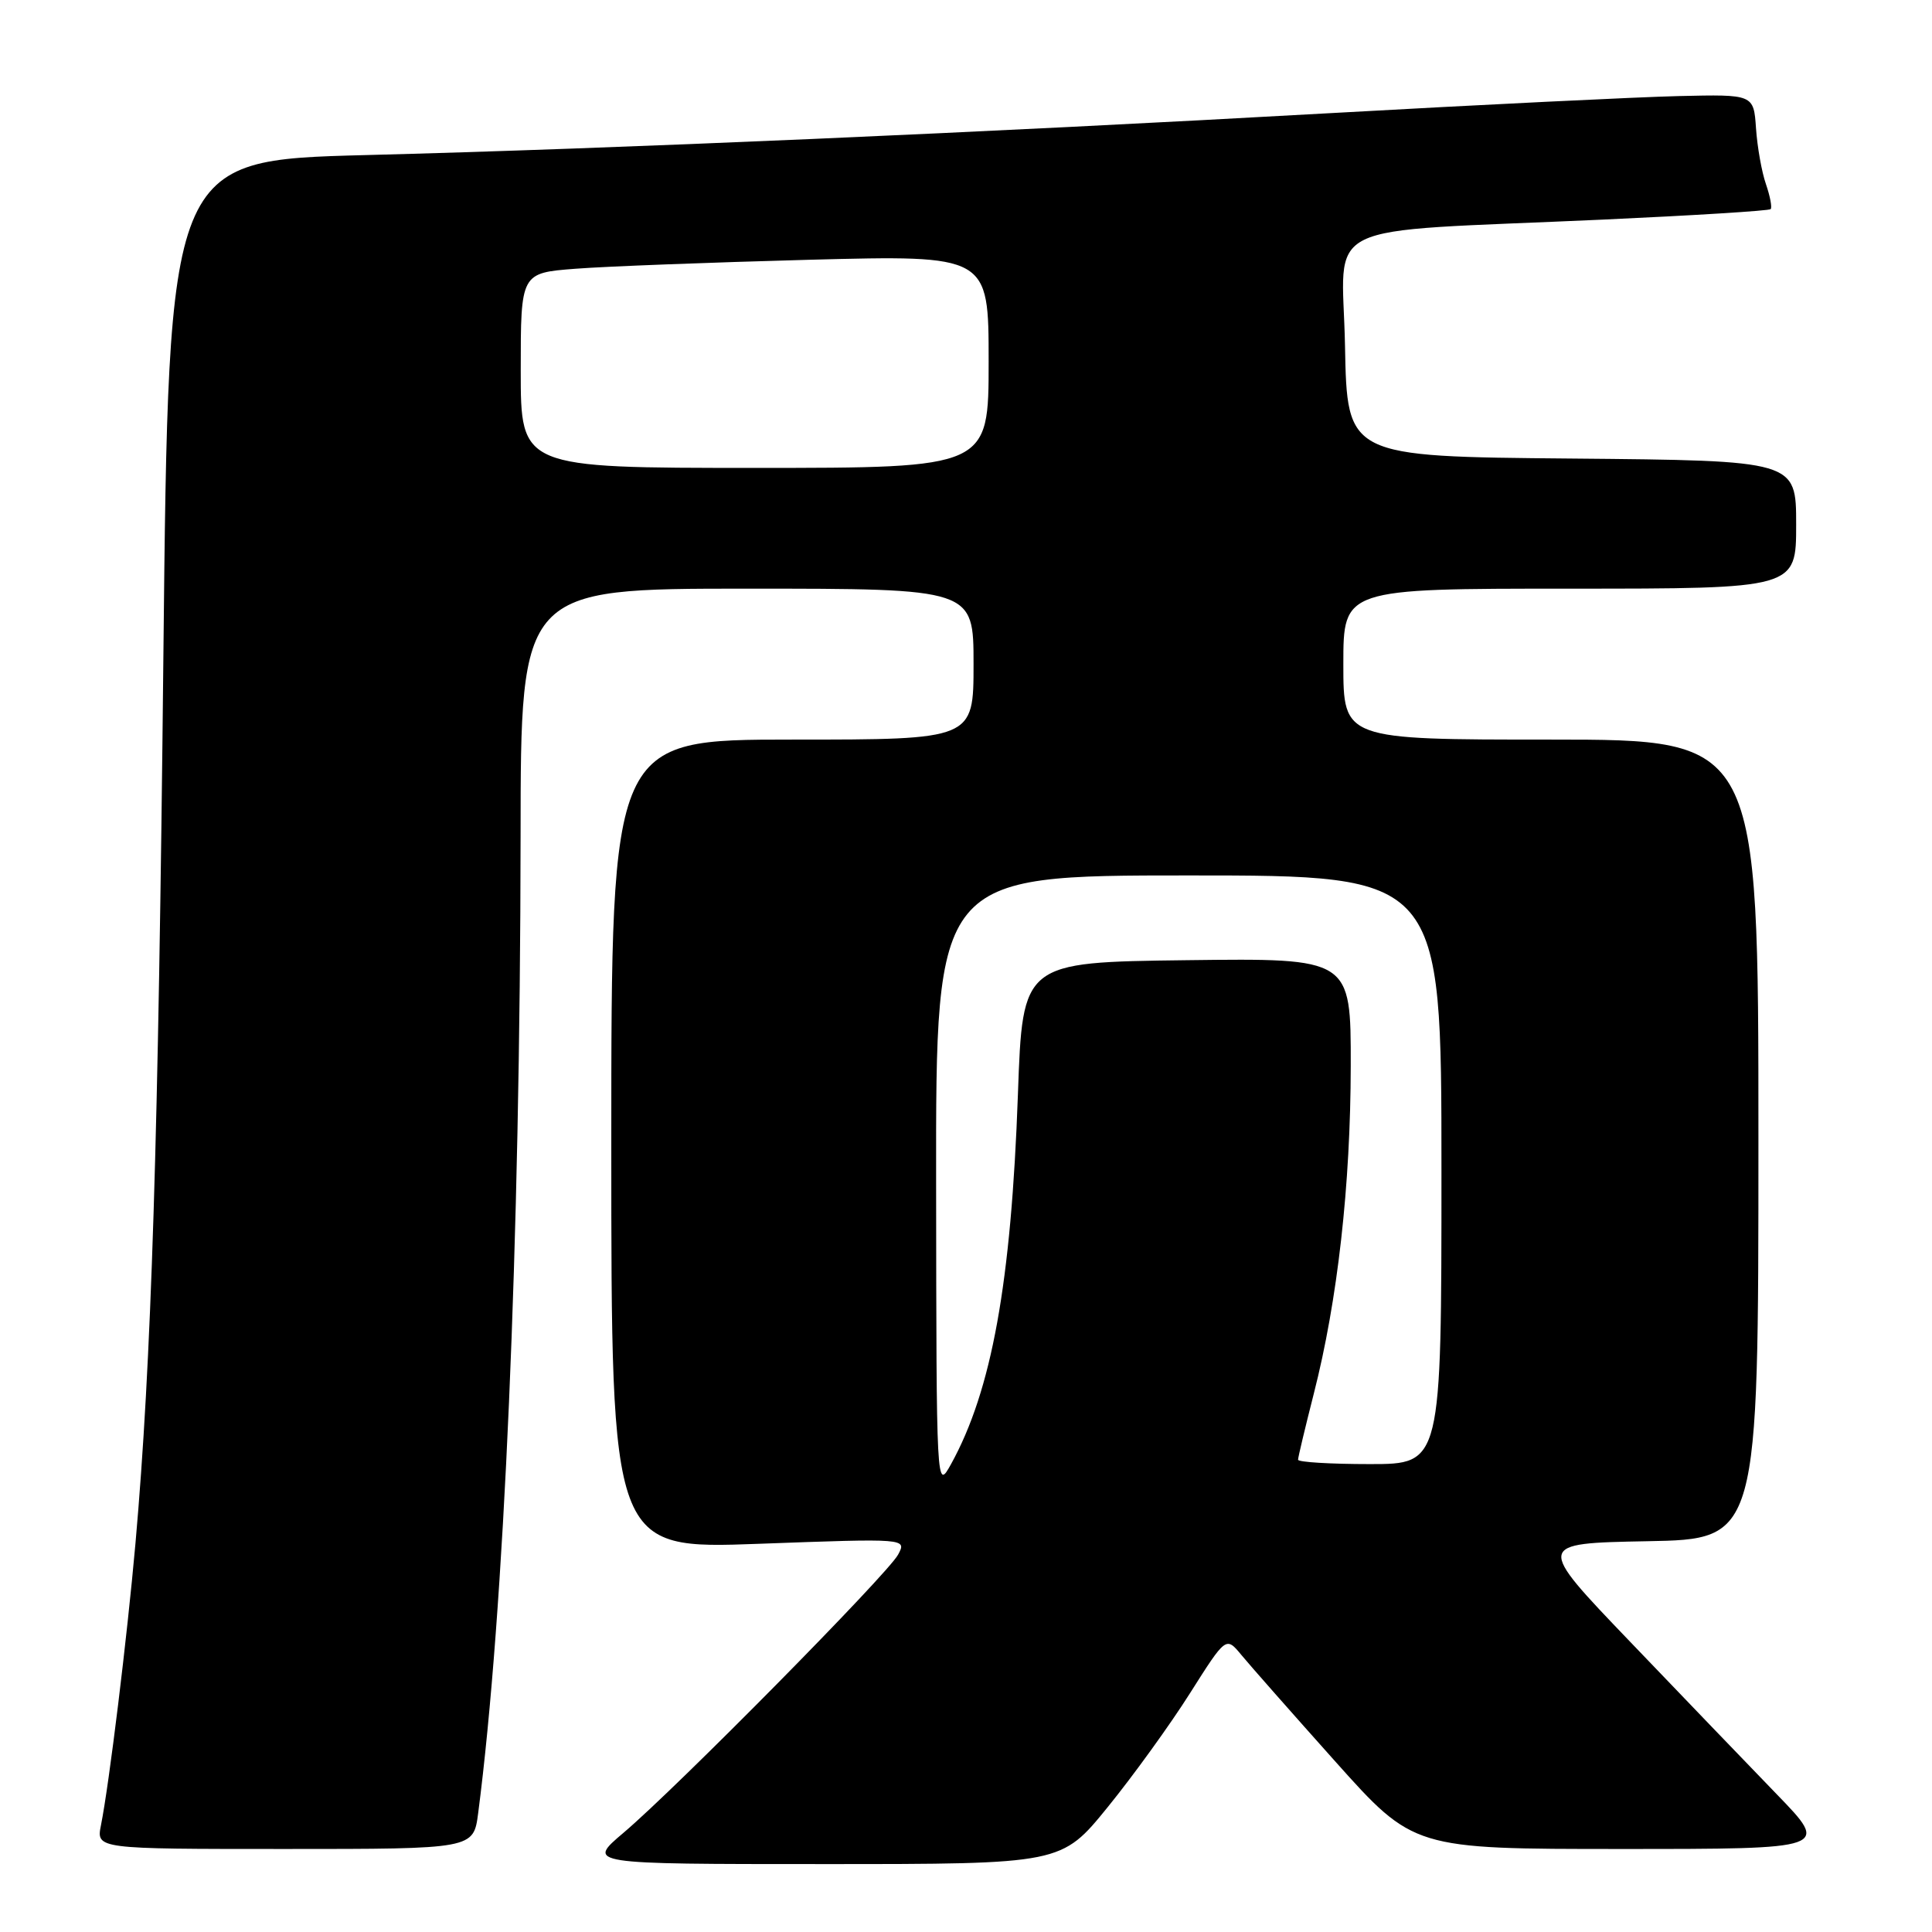 <?xml version="1.0" encoding="UTF-8" standalone="no"?>
<!DOCTYPE svg PUBLIC "-//W3C//DTD SVG 1.1//EN" "http://www.w3.org/Graphics/SVG/1.1/DTD/svg11.dtd" >
<svg xmlns="http://www.w3.org/2000/svg" xmlns:xlink="http://www.w3.org/1999/xlink" version="1.1" viewBox="0 0 256 256">
 <g >
 <path fill="currentColor"
d=" M 146.78 239.45 C 150.15 235.30 155.06 228.51 157.68 224.36 C 162.45 216.83 162.45 216.83 164.48 219.28 C 165.59 220.63 171.18 226.97 176.90 233.37 C 187.30 245.00 187.30 245.00 214.88 245.00 C 242.45 245.00 242.45 245.00 235.43 237.75 C 231.57 233.76 222.81 224.65 215.96 217.50 C 203.50 204.50 203.50 204.50 218.25 204.22 C 233.00 203.95 233.00 203.95 233.00 150.97 C 233.00 98.00 233.00 98.00 205.50 98.00 C 178.00 98.00 178.00 98.00 178.00 88.00 C 178.00 78.00 178.00 78.00 208.00 78.00 C 238.00 78.00 238.00 78.00 238.00 69.51 C 238.00 61.03 238.00 61.03 208.25 60.76 C 178.50 60.50 178.50 60.50 178.22 45.83 C 177.90 28.90 173.92 30.85 212.37 29.10 C 224.39 28.55 234.41 27.93 234.62 27.71 C 234.83 27.50 234.55 26.01 234.00 24.41 C 233.44 22.81 232.85 19.48 232.68 17.00 C 232.37 12.50 232.37 12.50 222.43 12.73 C 216.97 12.86 196.30 13.87 176.50 14.98 C 130.37 17.57 81.49 19.70 48.41 20.55 C 22.33 21.23 22.33 21.23 21.65 86.86 C 20.99 151.20 20.07 180.50 17.95 204.50 C 16.84 217.00 14.47 236.40 13.38 241.84 C 12.75 245.00 12.75 245.00 37.75 245.00 C 62.74 245.00 62.74 245.00 63.36 240.25 C 66.81 213.76 68.93 164.78 68.98 110.75 C 69.00 78.00 69.00 78.00 99.00 78.00 C 129.00 78.00 129.00 78.00 129.00 88.00 C 129.00 98.00 129.00 98.00 105.00 98.00 C 81.00 98.00 81.00 98.00 81.00 151.64 C 81.00 205.28 81.00 205.28 100.58 204.56 C 120.16 203.84 120.16 203.84 119.00 206.00 C 117.63 208.56 89.66 236.89 82.61 242.86 C 77.72 247.00 77.72 247.00 109.19 247.00 C 140.65 247.00 140.65 247.00 146.78 239.45 Z  M 124.04 156.75 C 124.00 116.00 124.00 116.00 157.50 116.00 C 191.00 116.00 191.00 116.00 191.00 155.00 C 191.00 194.00 191.00 194.00 181.50 194.00 C 176.28 194.00 172.00 193.74 172.00 193.42 C 172.00 193.10 172.94 189.17 174.08 184.69 C 177.24 172.33 178.96 157.05 178.98 141.23 C 179.00 126.96 179.00 126.96 157.25 127.23 C 135.50 127.50 135.50 127.50 134.88 145.00 C 133.99 170.01 131.41 184.23 126.02 194.00 C 124.08 197.50 124.08 197.50 124.04 156.75 Z  M 69.00 49.09 C 69.00 36.17 69.00 36.17 76.25 35.61 C 80.24 35.30 94.19 34.77 107.25 34.42 C 131.00 33.80 131.00 33.80 131.00 47.90 C 131.00 62.00 131.00 62.00 100.00 62.00 C 69.00 62.00 69.00 62.00 69.00 49.09 Z "/>
</g>
</svg>